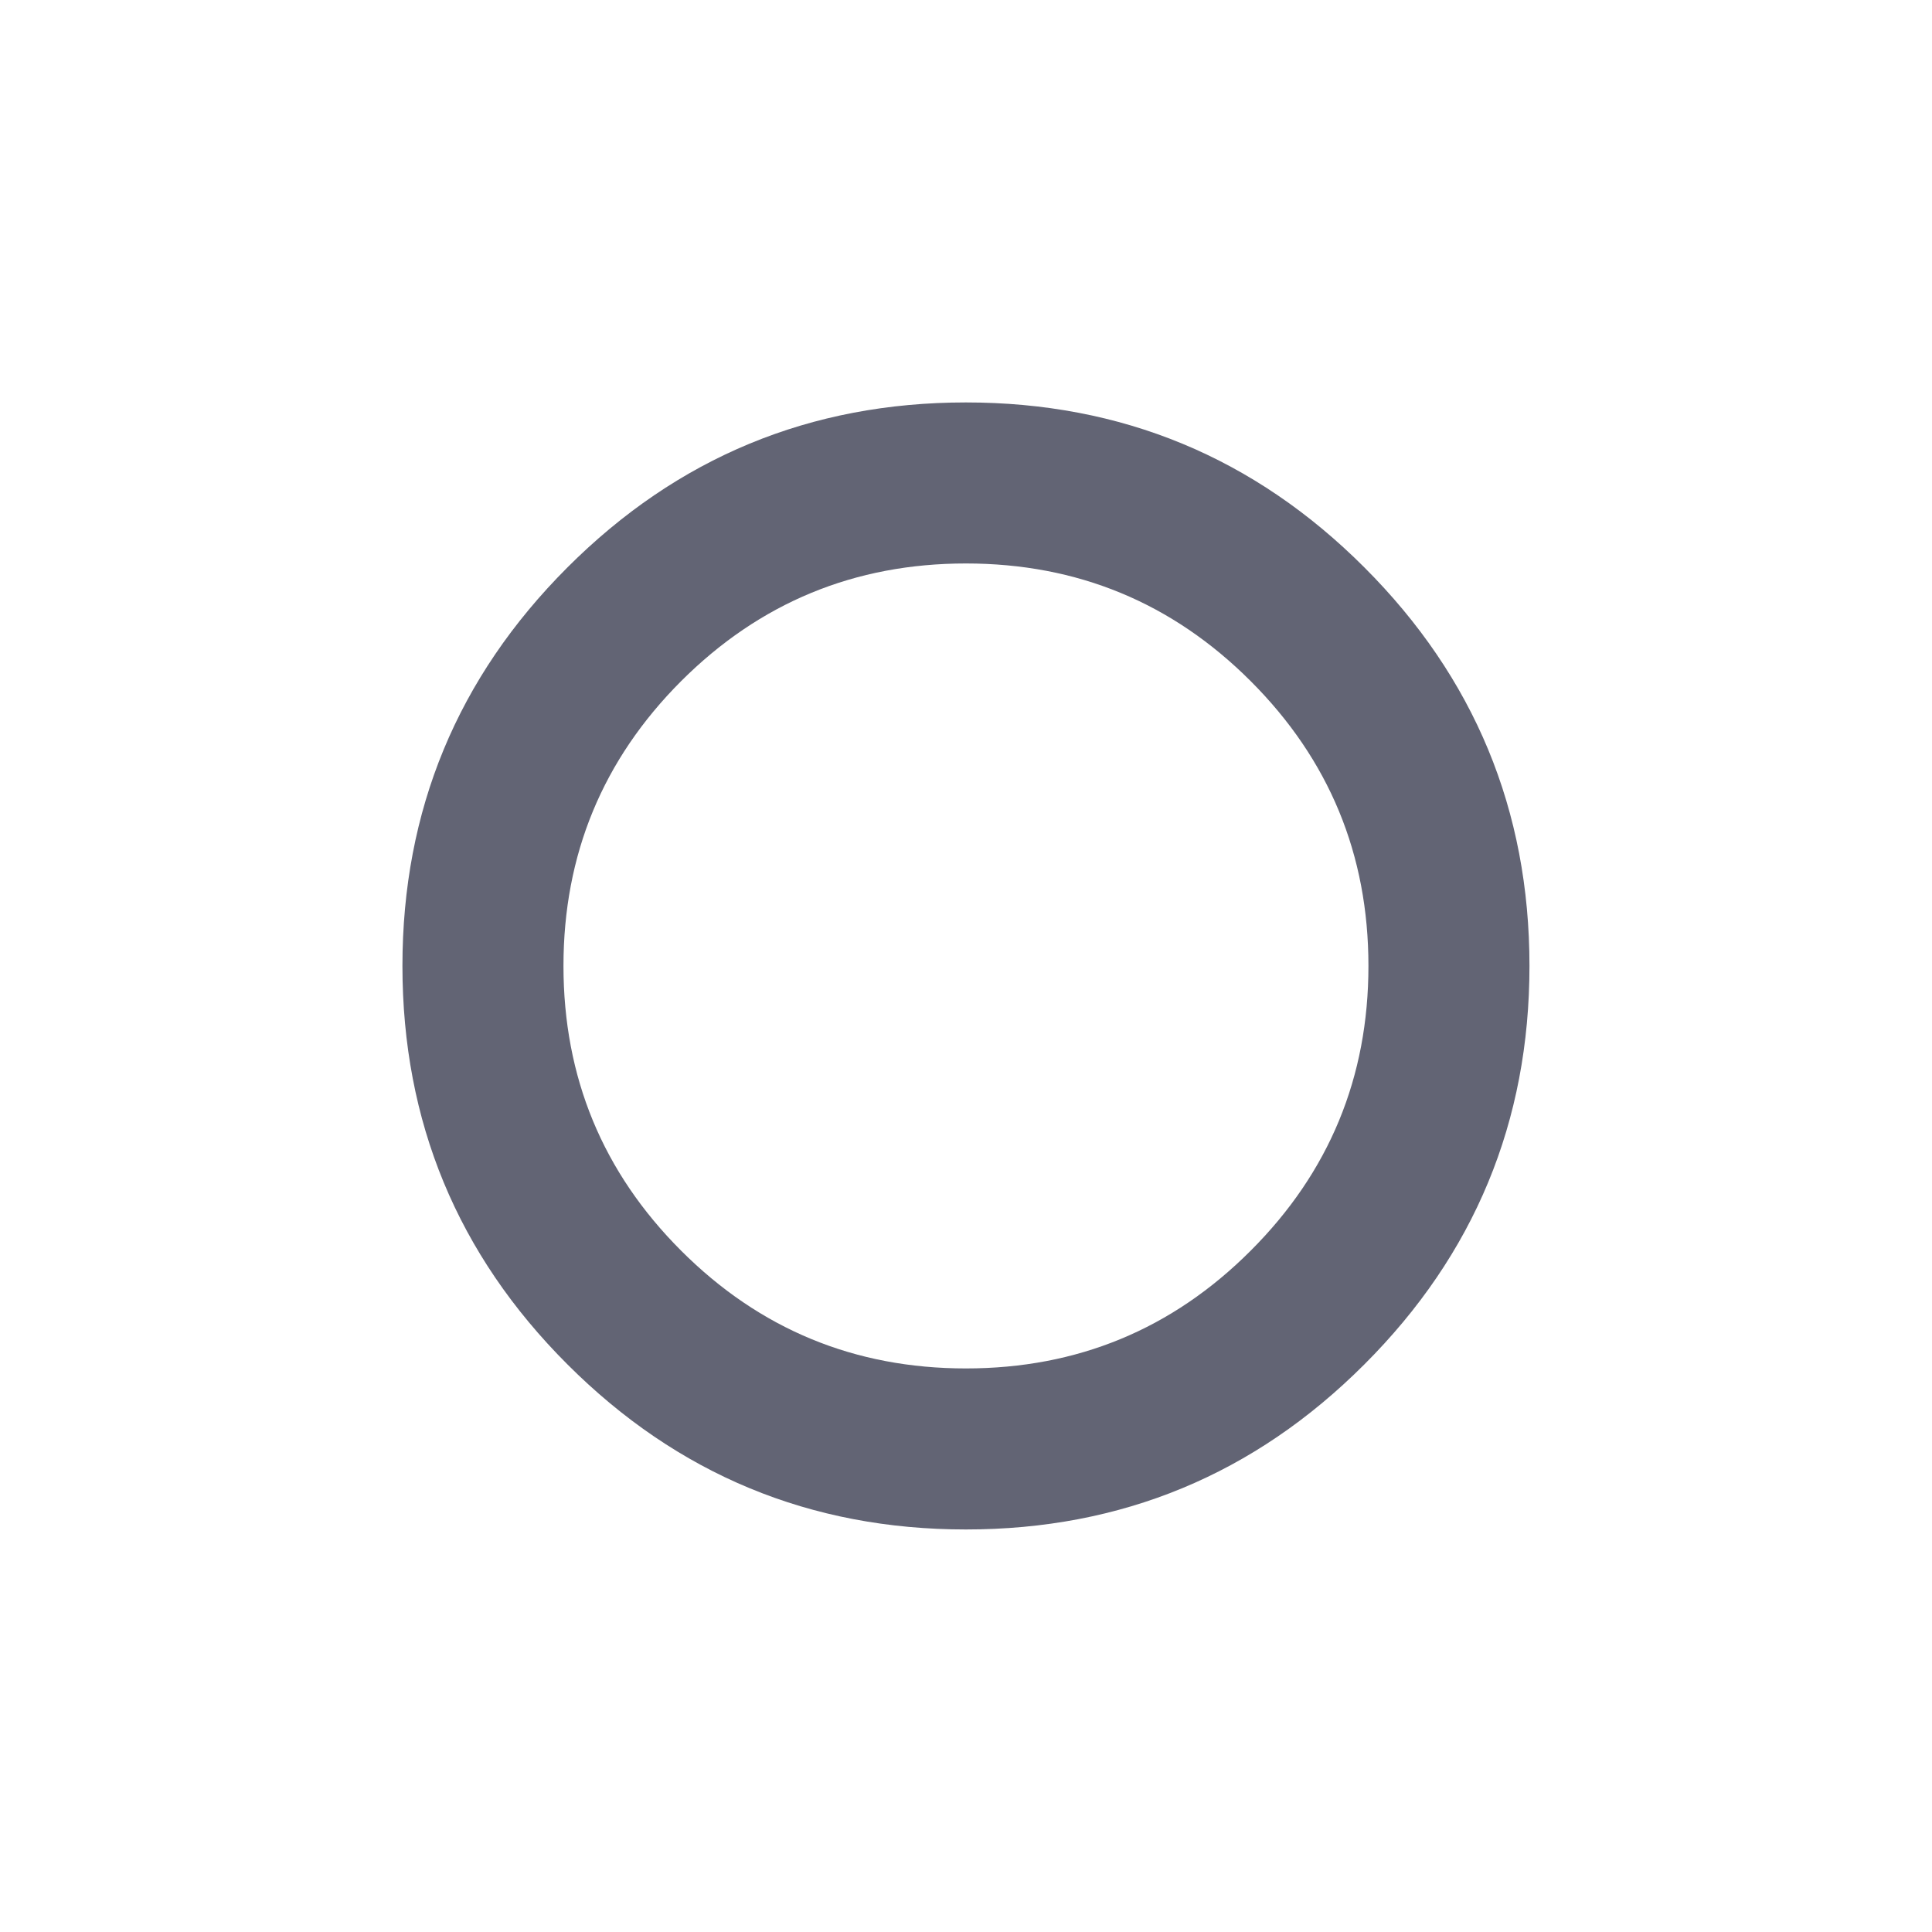 <svg width="20" height="20" viewBox="0 0 20 20" fill="none" xmlns="http://www.w3.org/2000/svg">
<mask id="mask0_154_3655" style="mask-type:alpha" maskUnits="userSpaceOnUse" x="0" y="0" width="20" height="20">
<rect width="20" height="20" fill="#D9D9D9"/>
</mask>
<g mask="url(#mask0_154_3655)">
<path d="M9.999 15.833C8.388 15.833 7.013 15.263 5.874 14.124C4.735 12.986 4.166 11.611 4.166 9.999C4.166 8.388 4.735 7.013 5.874 5.874C7.013 4.735 8.388 4.166 9.999 4.166C11.611 4.166 12.986 4.735 14.124 5.874C15.263 7.013 15.833 8.388 15.833 9.999C15.833 11.611 15.263 12.986 14.124 14.124C12.986 15.263 11.611 15.833 9.999 15.833ZM9.999 14.166C11.152 14.166 12.135 13.76 12.947 12.947C13.76 12.135 14.166 11.152 14.166 9.999C14.166 8.847 13.76 7.864 12.947 7.051C12.135 6.239 11.152 5.833 9.999 5.833C8.847 5.833 7.864 6.239 7.051 7.051C6.239 7.864 5.833 8.847 5.833 9.999C5.833 11.152 6.239 12.135 7.051 12.947C7.864 13.76 8.847 14.166 9.999 14.166Z" fill="#626474"/>
</g>
</svg>
